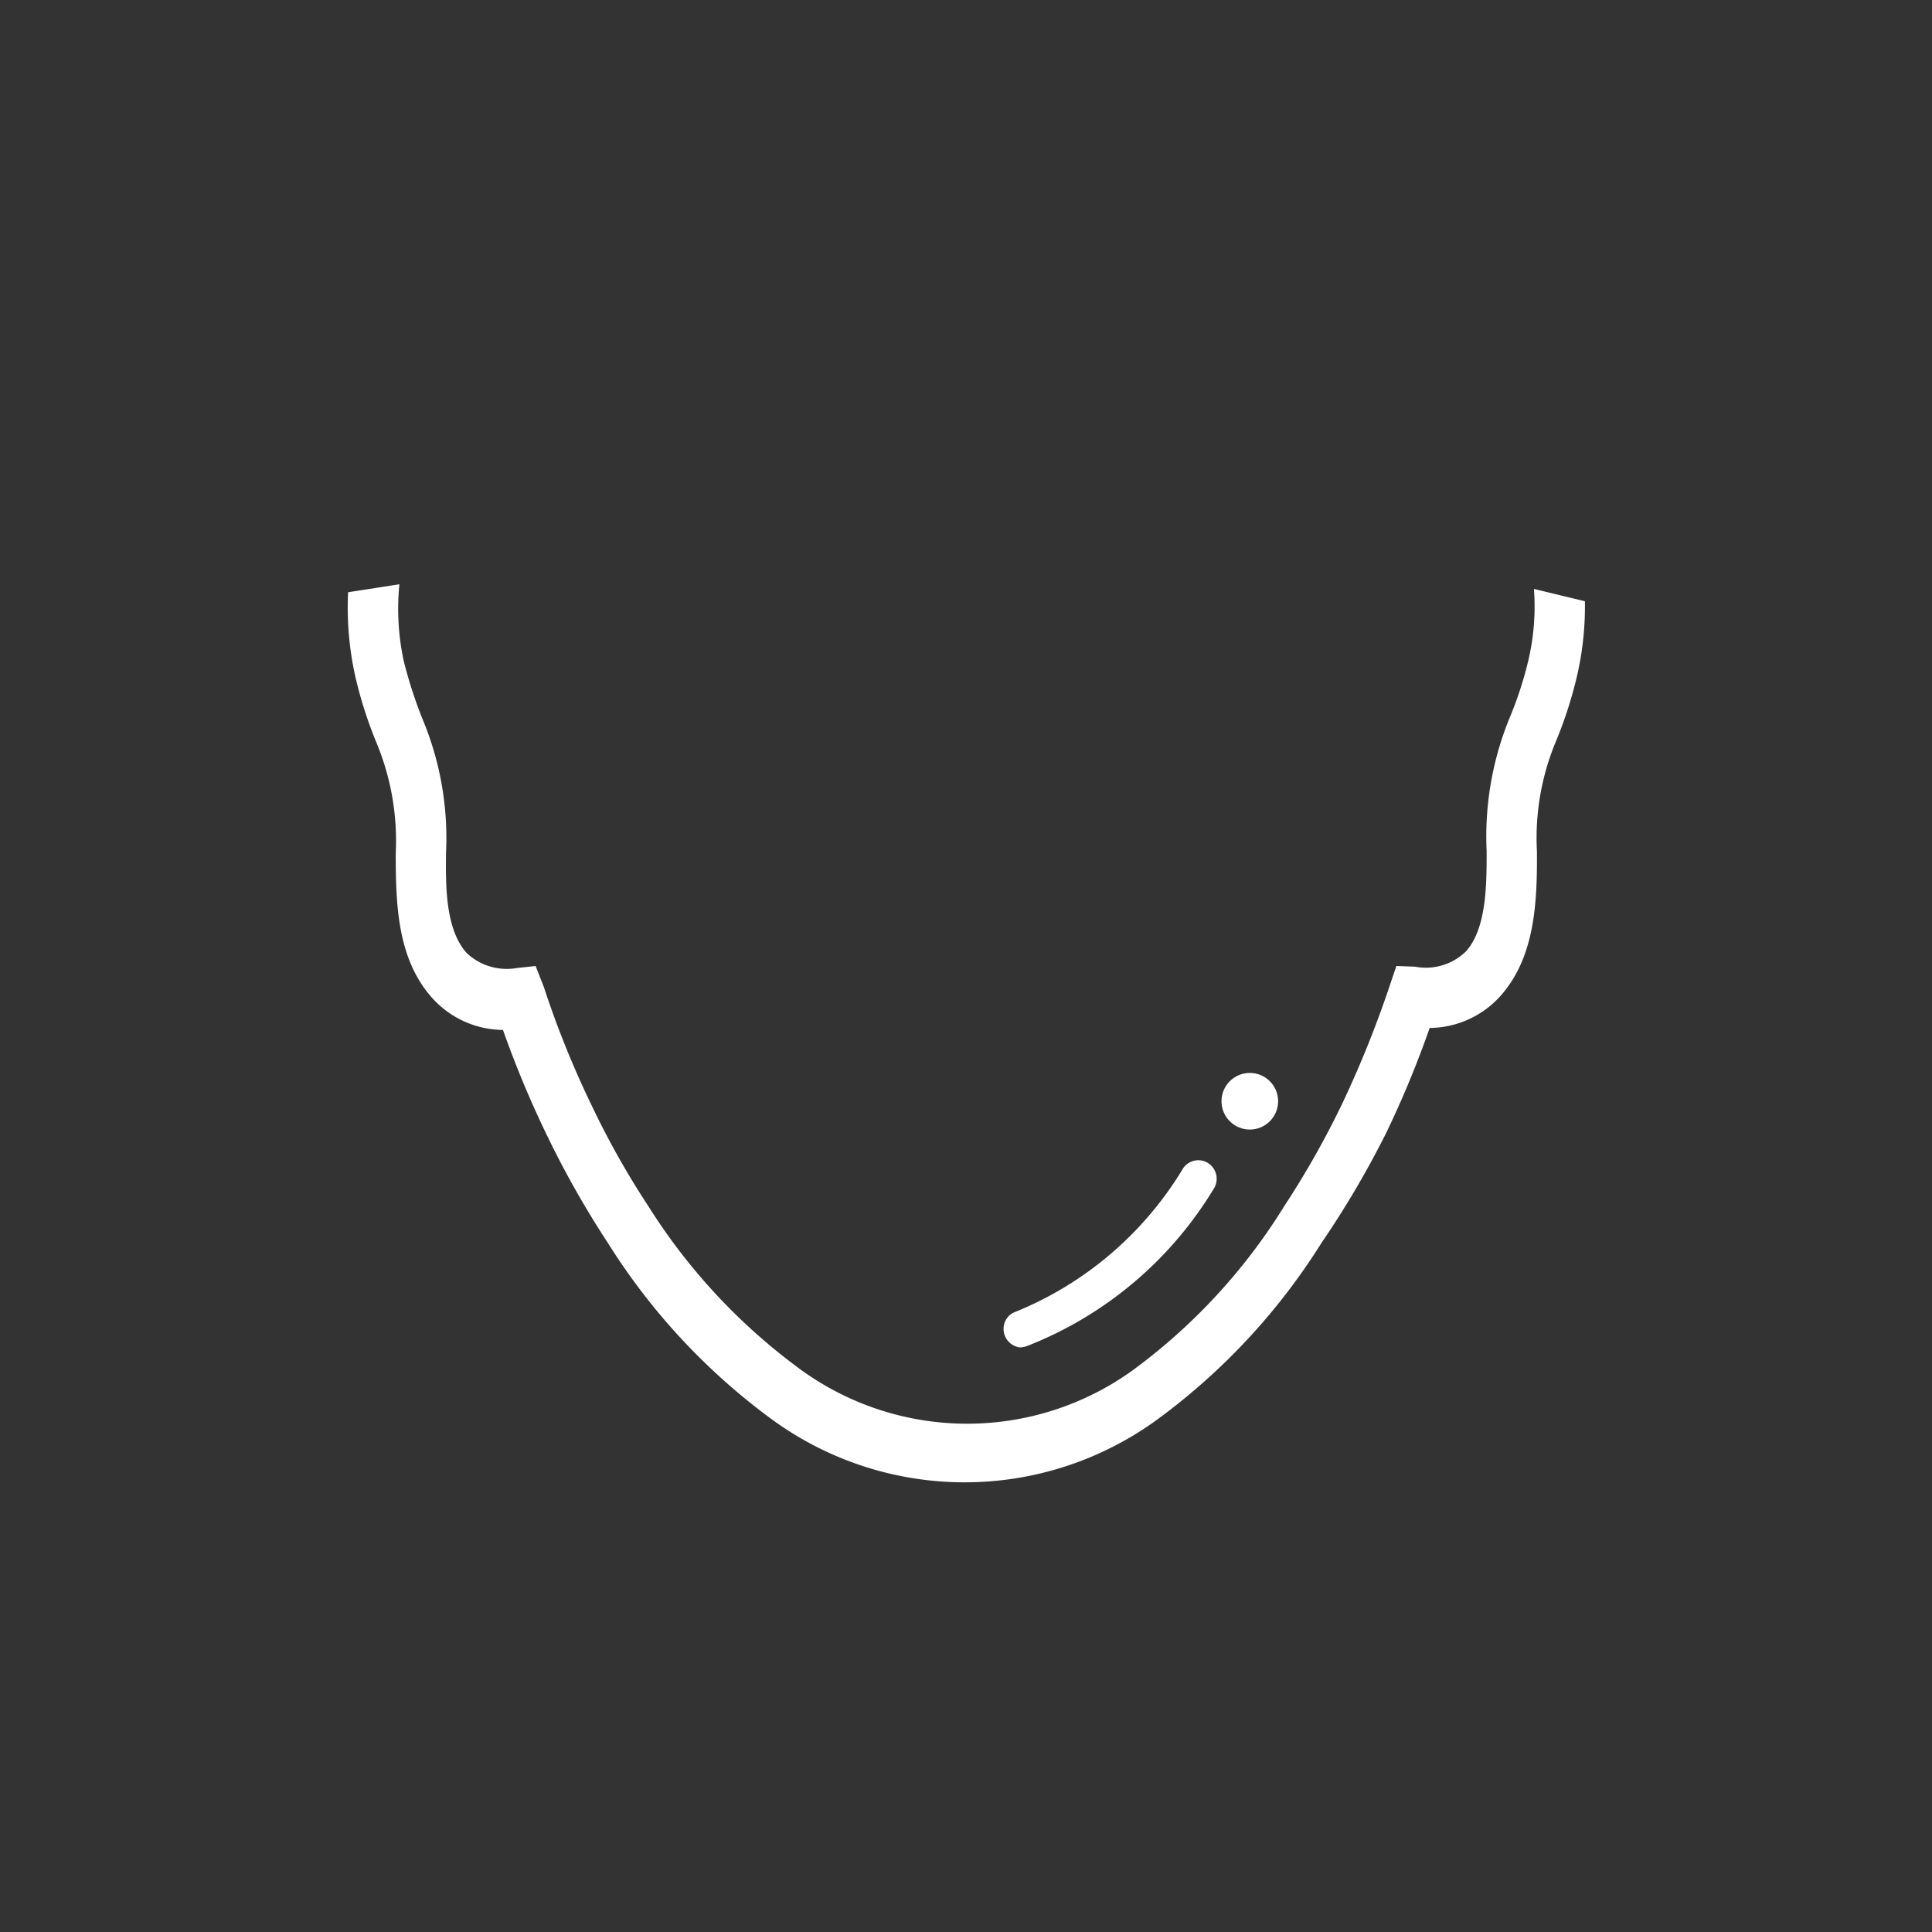 <svg xmlns="http://www.w3.org/2000/svg" width="58" height="58" viewBox="0 0 58 58"><rect x="0" y="0" width="58" height="58" fill="#333333" stroke="none"/><g id="レイヤー_2" data-name="レイヤー 2"><g id="レイヤー_1-2" data-name="レイヤー 1"><path id="パス_1789" data-name="パス 1789" d="M45.89,19.79a11,11,0,0,1-.57,1.76,9.38,9.38,0,0,0-.69,4c0,1,0,2.3-.61,3a1.72,1.72,0,0,1-1.54.47L41.92,29l-.21.62a32,32,0,0,1-1.41,3.5,26.71,26.71,0,0,1-1.74,3.08A17.54,17.54,0,0,1,34,41.14a8.5,8.5,0,0,1-9.93,0,17.83,17.83,0,0,1-4.6-4.92,25.23,25.23,0,0,1-1.73-3.08,28.43,28.43,0,0,1-1.41-3.5L16.08,29l-.56.06A1.75,1.75,0,0,1,14,28.6c-.64-.73-.62-2.05-.61-3a9.26,9.26,0,0,0-.7-4,13.38,13.38,0,0,1-.57-1.76,7.41,7.41,0,0,1-.13-2.3l-1.54.24a9.54,9.54,0,0,0,.21,2.5,12.66,12.66,0,0,0,.66,2.06,7.68,7.68,0,0,1,.56,3.28c0,1.53.05,3.14,1.06,4.3a2.89,2.89,0,0,0,2.16,1A30.54,30.54,0,0,0,16.38,34a28.18,28.18,0,0,0,1.86,3.3,19.21,19.21,0,0,0,5,5.36,9.81,9.81,0,0,0,11.44,0,19.21,19.21,0,0,0,5-5.36A28.18,28.18,0,0,0,41.62,34a30.54,30.54,0,0,0,1.3-3.14,2.89,2.89,0,0,0,2.16-1c1-1.16,1.07-2.77,1.06-4.3a7.53,7.53,0,0,1,.56-3.28,12.66,12.66,0,0,0,.66-2.06,9.3,9.3,0,0,0,.22-2.17l-1.53-.37A7.07,7.07,0,0,1,45.89,19.79Z" fill="#fff"/><g id="グループ_1352" data-name="グループ 1352"><path id="パス_1793" data-name="パス 1793" d="M30.62,40.45a.56.56,0,0,1-.49-.61.54.54,0,0,1,.36-.46,10.47,10.47,0,0,0,5-4.26.55.55,0,0,1,.75-.22.56.56,0,0,1,.22.75,11.4,11.4,0,0,1-5.63,4.76A.67.67,0,0,1,30.62,40.45Z" fill="#fff"/><circle id="楕円形_99" data-name="楕円形 99" cx="37.52" cy="33.06" r="0.85" fill="#fff"/></g><rect width="58" height="58" fill="none"/></g></g></svg>